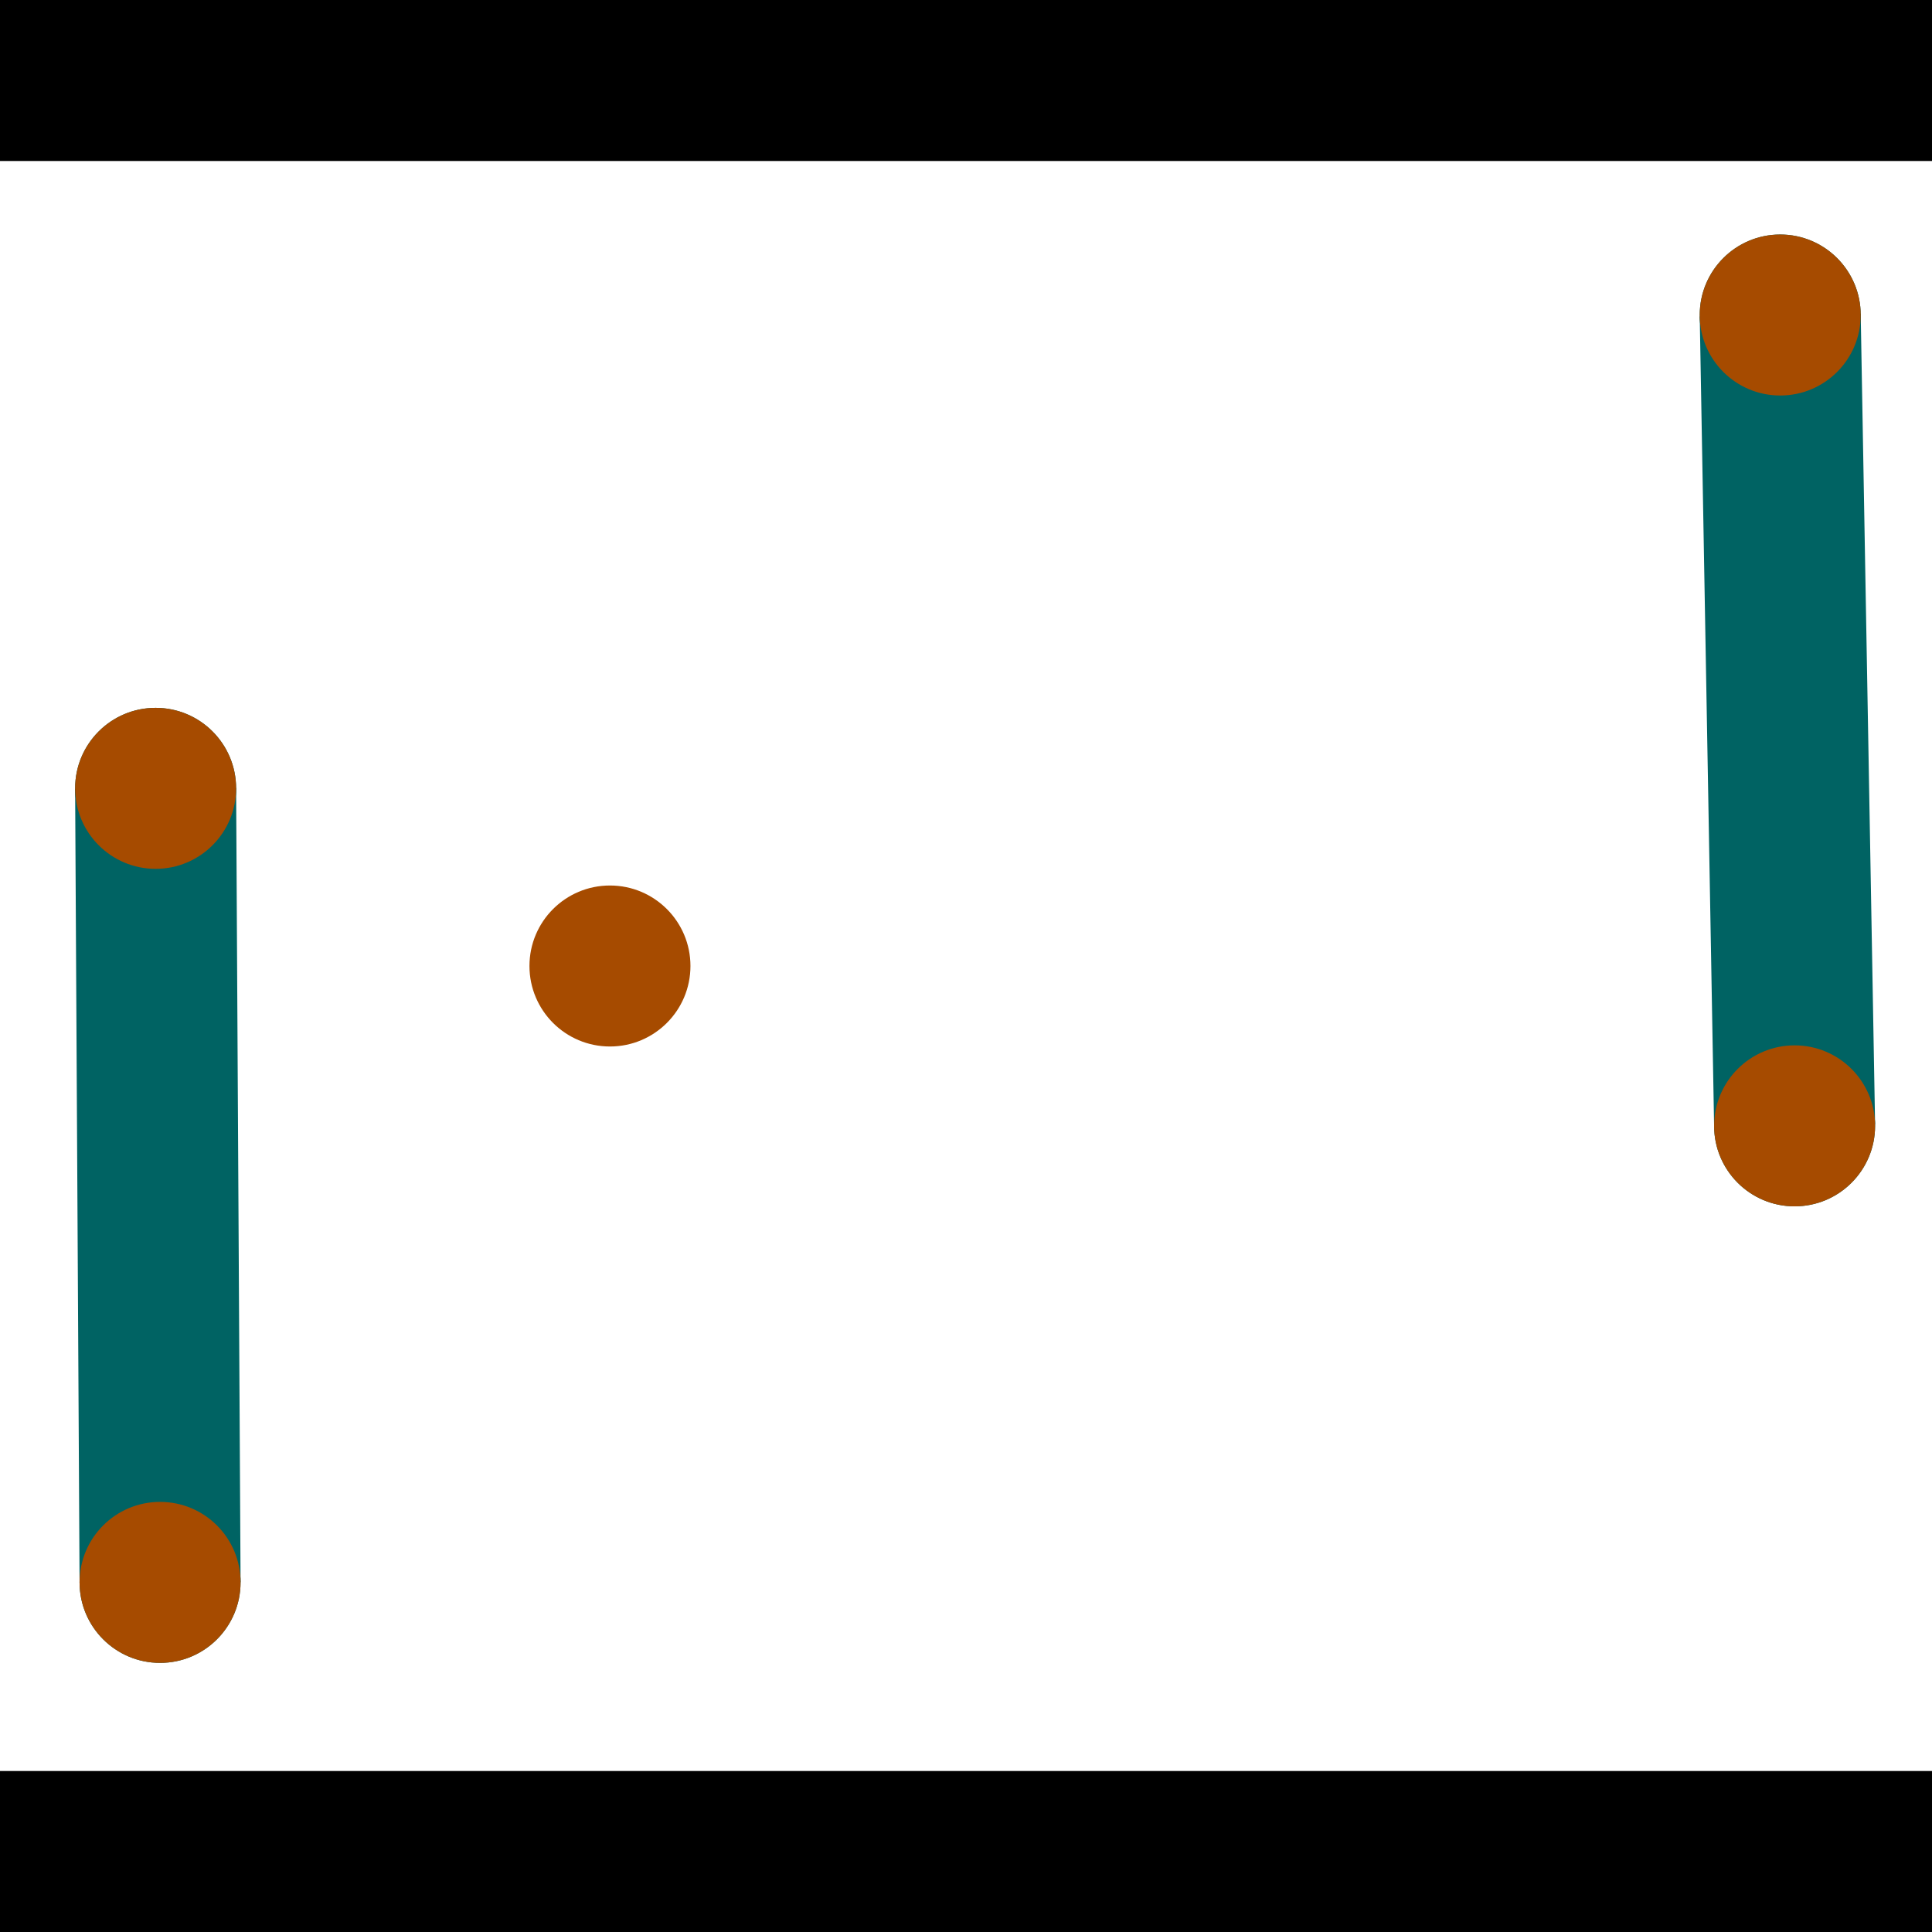 <?xml version="1.0" encoding="utf-8"?> <!-- Generator: Adobe Illustrator 13.0.0, SVG Export Plug-In . SVG Version: 6.00 Build 14948)  --> <svg version="1.2" baseProfile="tiny" id="Layer_1" xmlns="http://www.w3.org/2000/svg" xmlns:xlink="http://www.w3.org/1999/xlink" x="0px" y="0px" width="512px" height="512px" viewBox="0 0 512 512" xml:space="preserve">
<rect x="0" y="0" width="512" height="512" fill="#333333" stroke="none"/>
<polygon points="0,0 512,0 512,512 0,512" style="fill:#ffffff; stroke:#000000;stroke-width:0"/>
<polygon points="19.907,209.038 62.573,208.799 63.752,419.229 21.086,419.468" style="fill:#006363; stroke:#000000;stroke-width:0"/>
<circle fill="#006363" stroke="#006363" stroke-width="0" cx="41.24" cy="208.918" r="21.333"/>
<circle fill="#006363" stroke="#006363" stroke-width="0" cx="42.419" cy="419.349" r="21.333"/>
<polygon points="450.446,83.859 493.106,83.102 496.919,297.984 454.259,298.741" style="fill:#006363; stroke:#000000;stroke-width:0"/>
<circle fill="#006363" stroke="#006363" stroke-width="0" cx="471.776" cy="83.481" r="21.333"/>
<circle fill="#006363" stroke="#006363" stroke-width="0" cx="475.589" cy="298.363" r="21.333"/>
<polygon points="1256,469.333 256,1469.33 -744,469.333" style="fill:#000000; stroke:#000000;stroke-width:0"/>
<polygon points="-744,42.667 256,-957.333 1256,42.667" style="fill:#000000; stroke:#000000;stroke-width:0"/>
<circle fill="#a64b00" stroke="#a64b00" stroke-width="0" cx="41.24" cy="208.918" r="21.333"/>
<circle fill="#a64b00" stroke="#a64b00" stroke-width="0" cx="42.419" cy="419.349" r="21.333"/>
<circle fill="#a64b00" stroke="#a64b00" stroke-width="0" cx="471.776" cy="83.481" r="21.333"/>
<circle fill="#a64b00" stroke="#a64b00" stroke-width="0" cx="475.589" cy="298.363" r="21.333"/>
<circle fill="#a64b00" stroke="#a64b00" stroke-width="0" cx="161.645" cy="256" r="21.333"/>
</svg>
